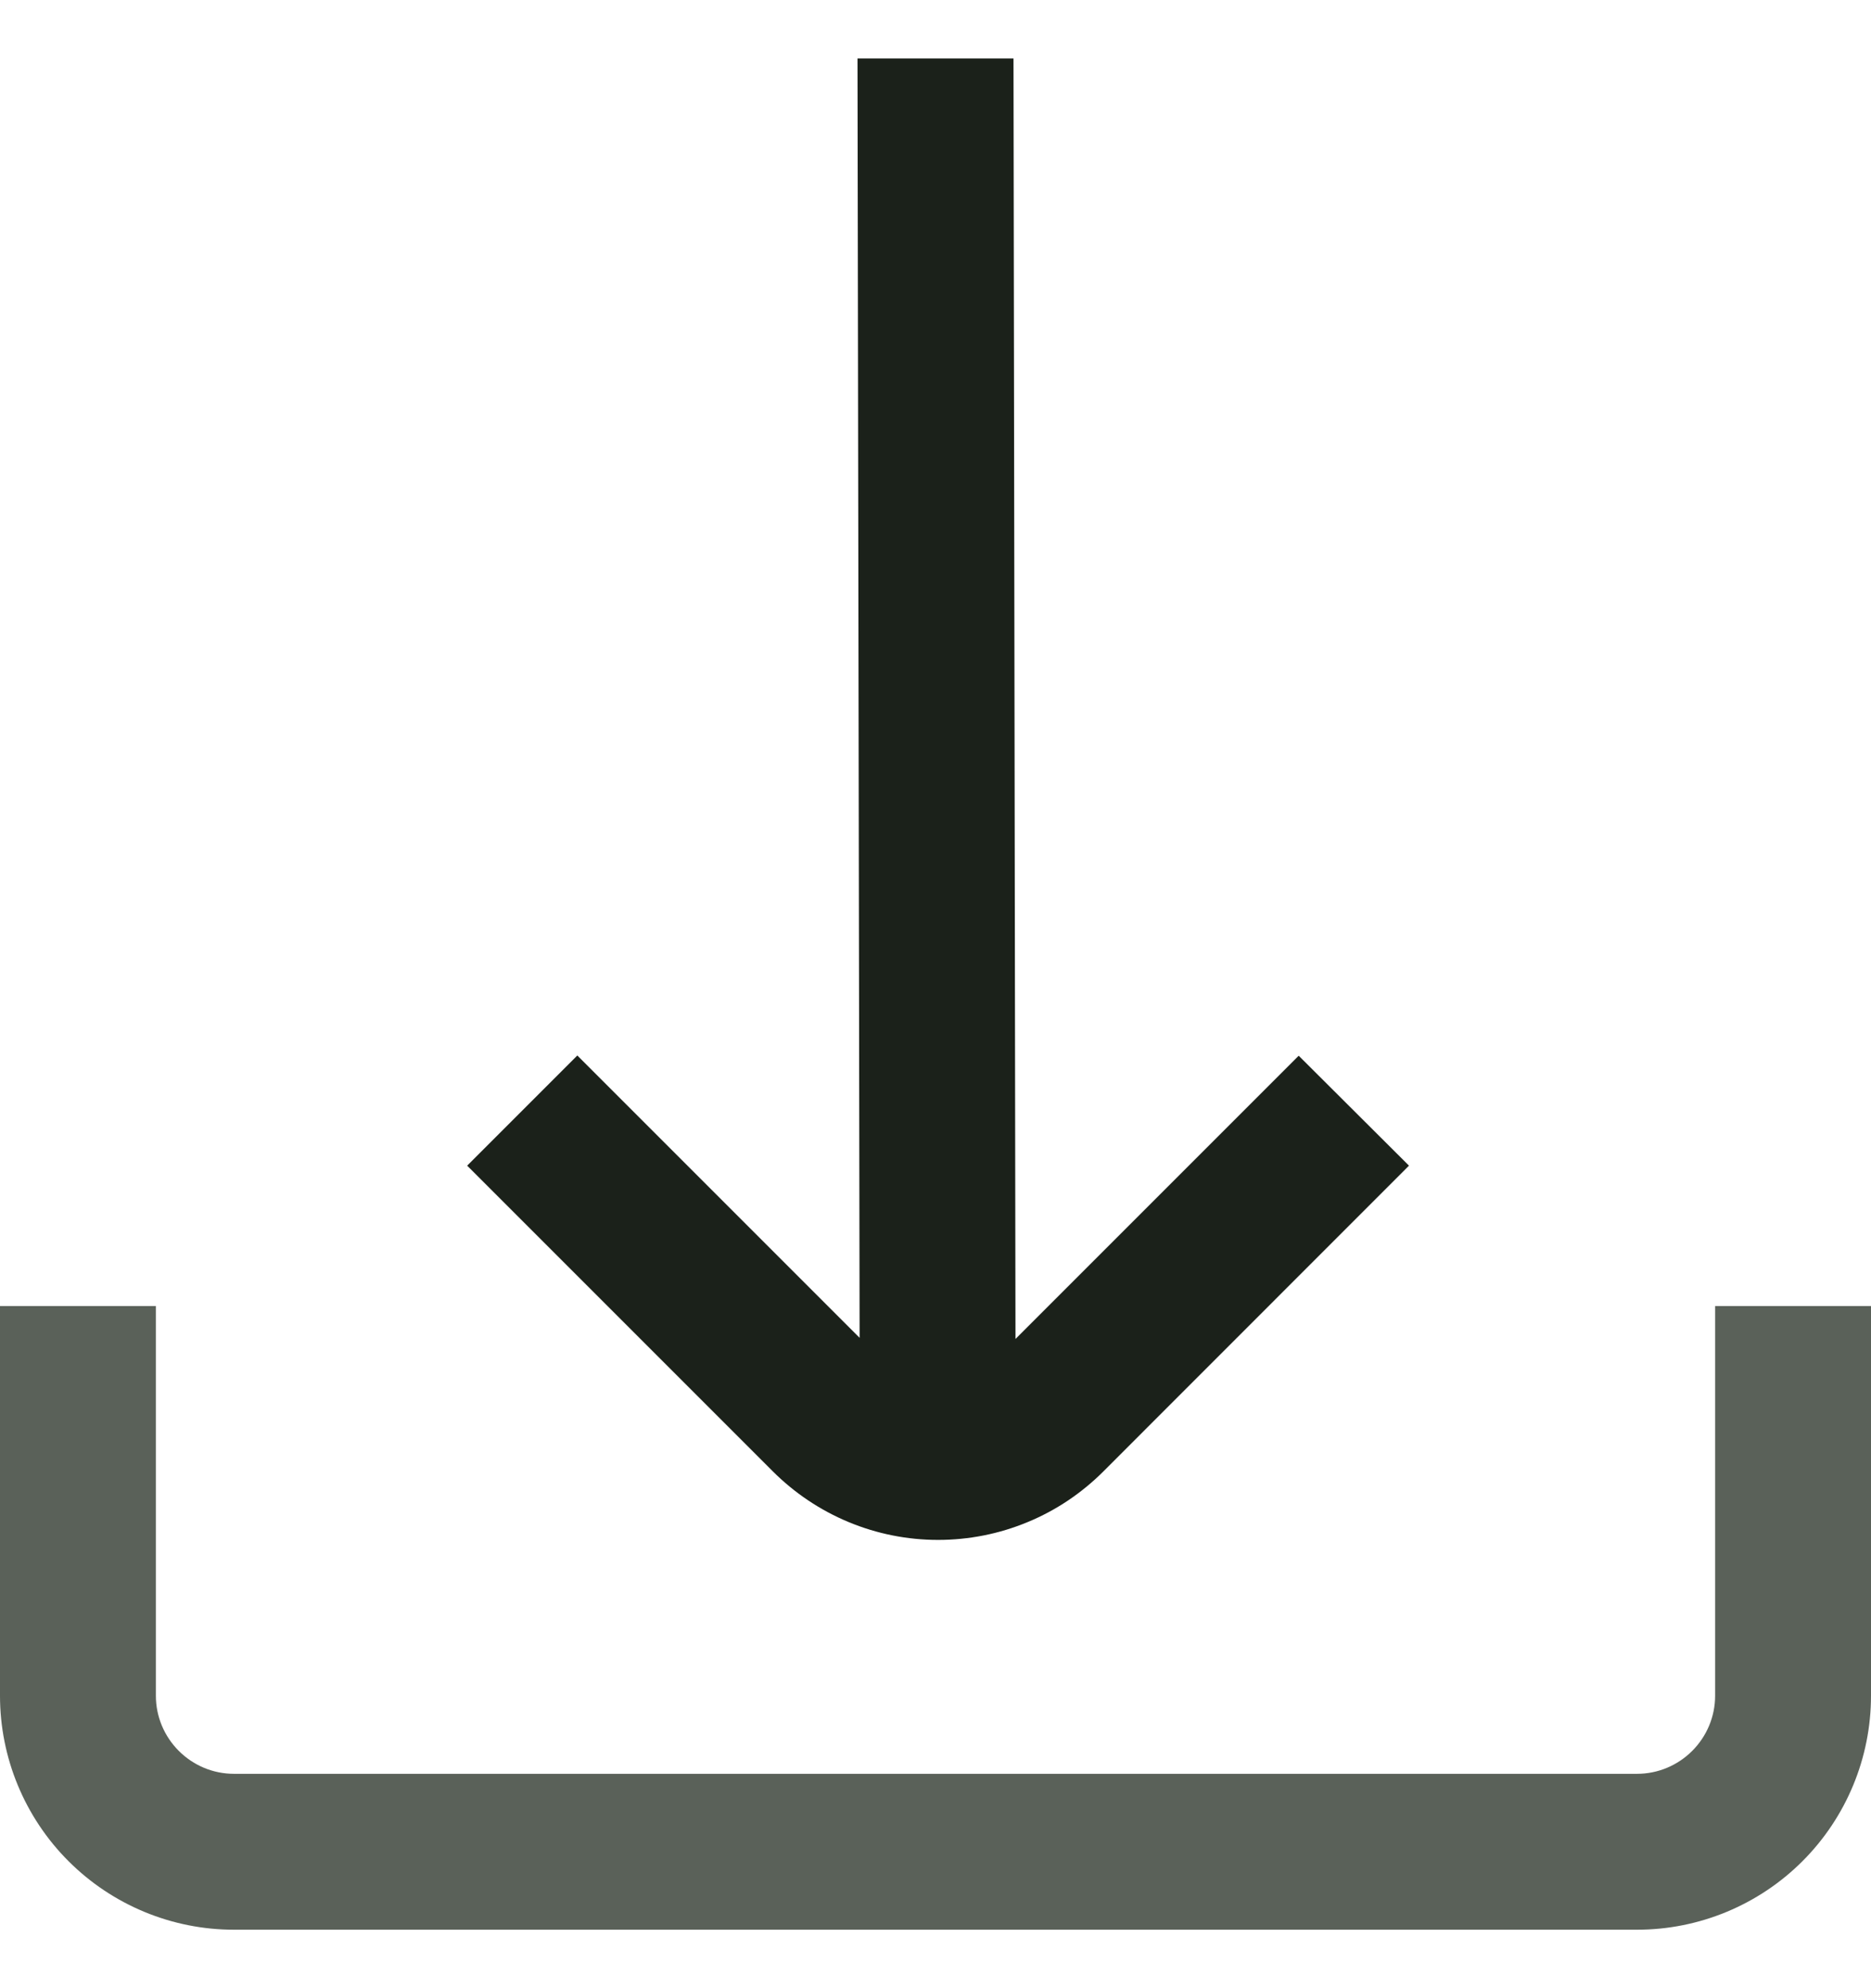 <svg width="16" height="17" viewBox="0 0 16 17" fill="none" xmlns="http://www.w3.org/2000/svg">
<g clip-path="url(#clip0_942_640)">
<path d="M8.021 13.167C8.284 13.167 8.544 13.116 8.787 13.015C9.03 12.915 9.25 12.767 9.436 12.581L12.049 9.967L11.106 9.027L8.684 11.449L8.667 0.5H7.333L7.351 11.439L4.937 9.025L3.995 9.967L6.607 12.579C6.793 12.765 7.013 12.913 7.256 13.014C7.498 13.115 7.759 13.167 8.021 13.167Z" fill="#1B211A"/>
<path d="M14.667 11.167V14.5C14.667 14.677 14.596 14.846 14.471 14.971C14.346 15.096 14.177 15.167 14 15.167H2C1.823 15.167 1.654 15.096 1.529 14.971C1.404 14.846 1.333 14.677 1.333 14.5V11.167H0V14.5C0 15.03 0.211 15.539 0.586 15.914C0.961 16.289 1.47 16.5 2 16.5H14C14.53 16.5 15.039 16.289 15.414 15.914C15.789 15.539 16 15.03 16 14.5V11.167H14.667Z" fill="#5A6159"/>
</g>
<defs>
<clipPath id="clip0_942_640">
<rect width="16" height="16" fill="white" transform="translate(0 0.5)"/>
</clipPath>
</defs>
</svg>
